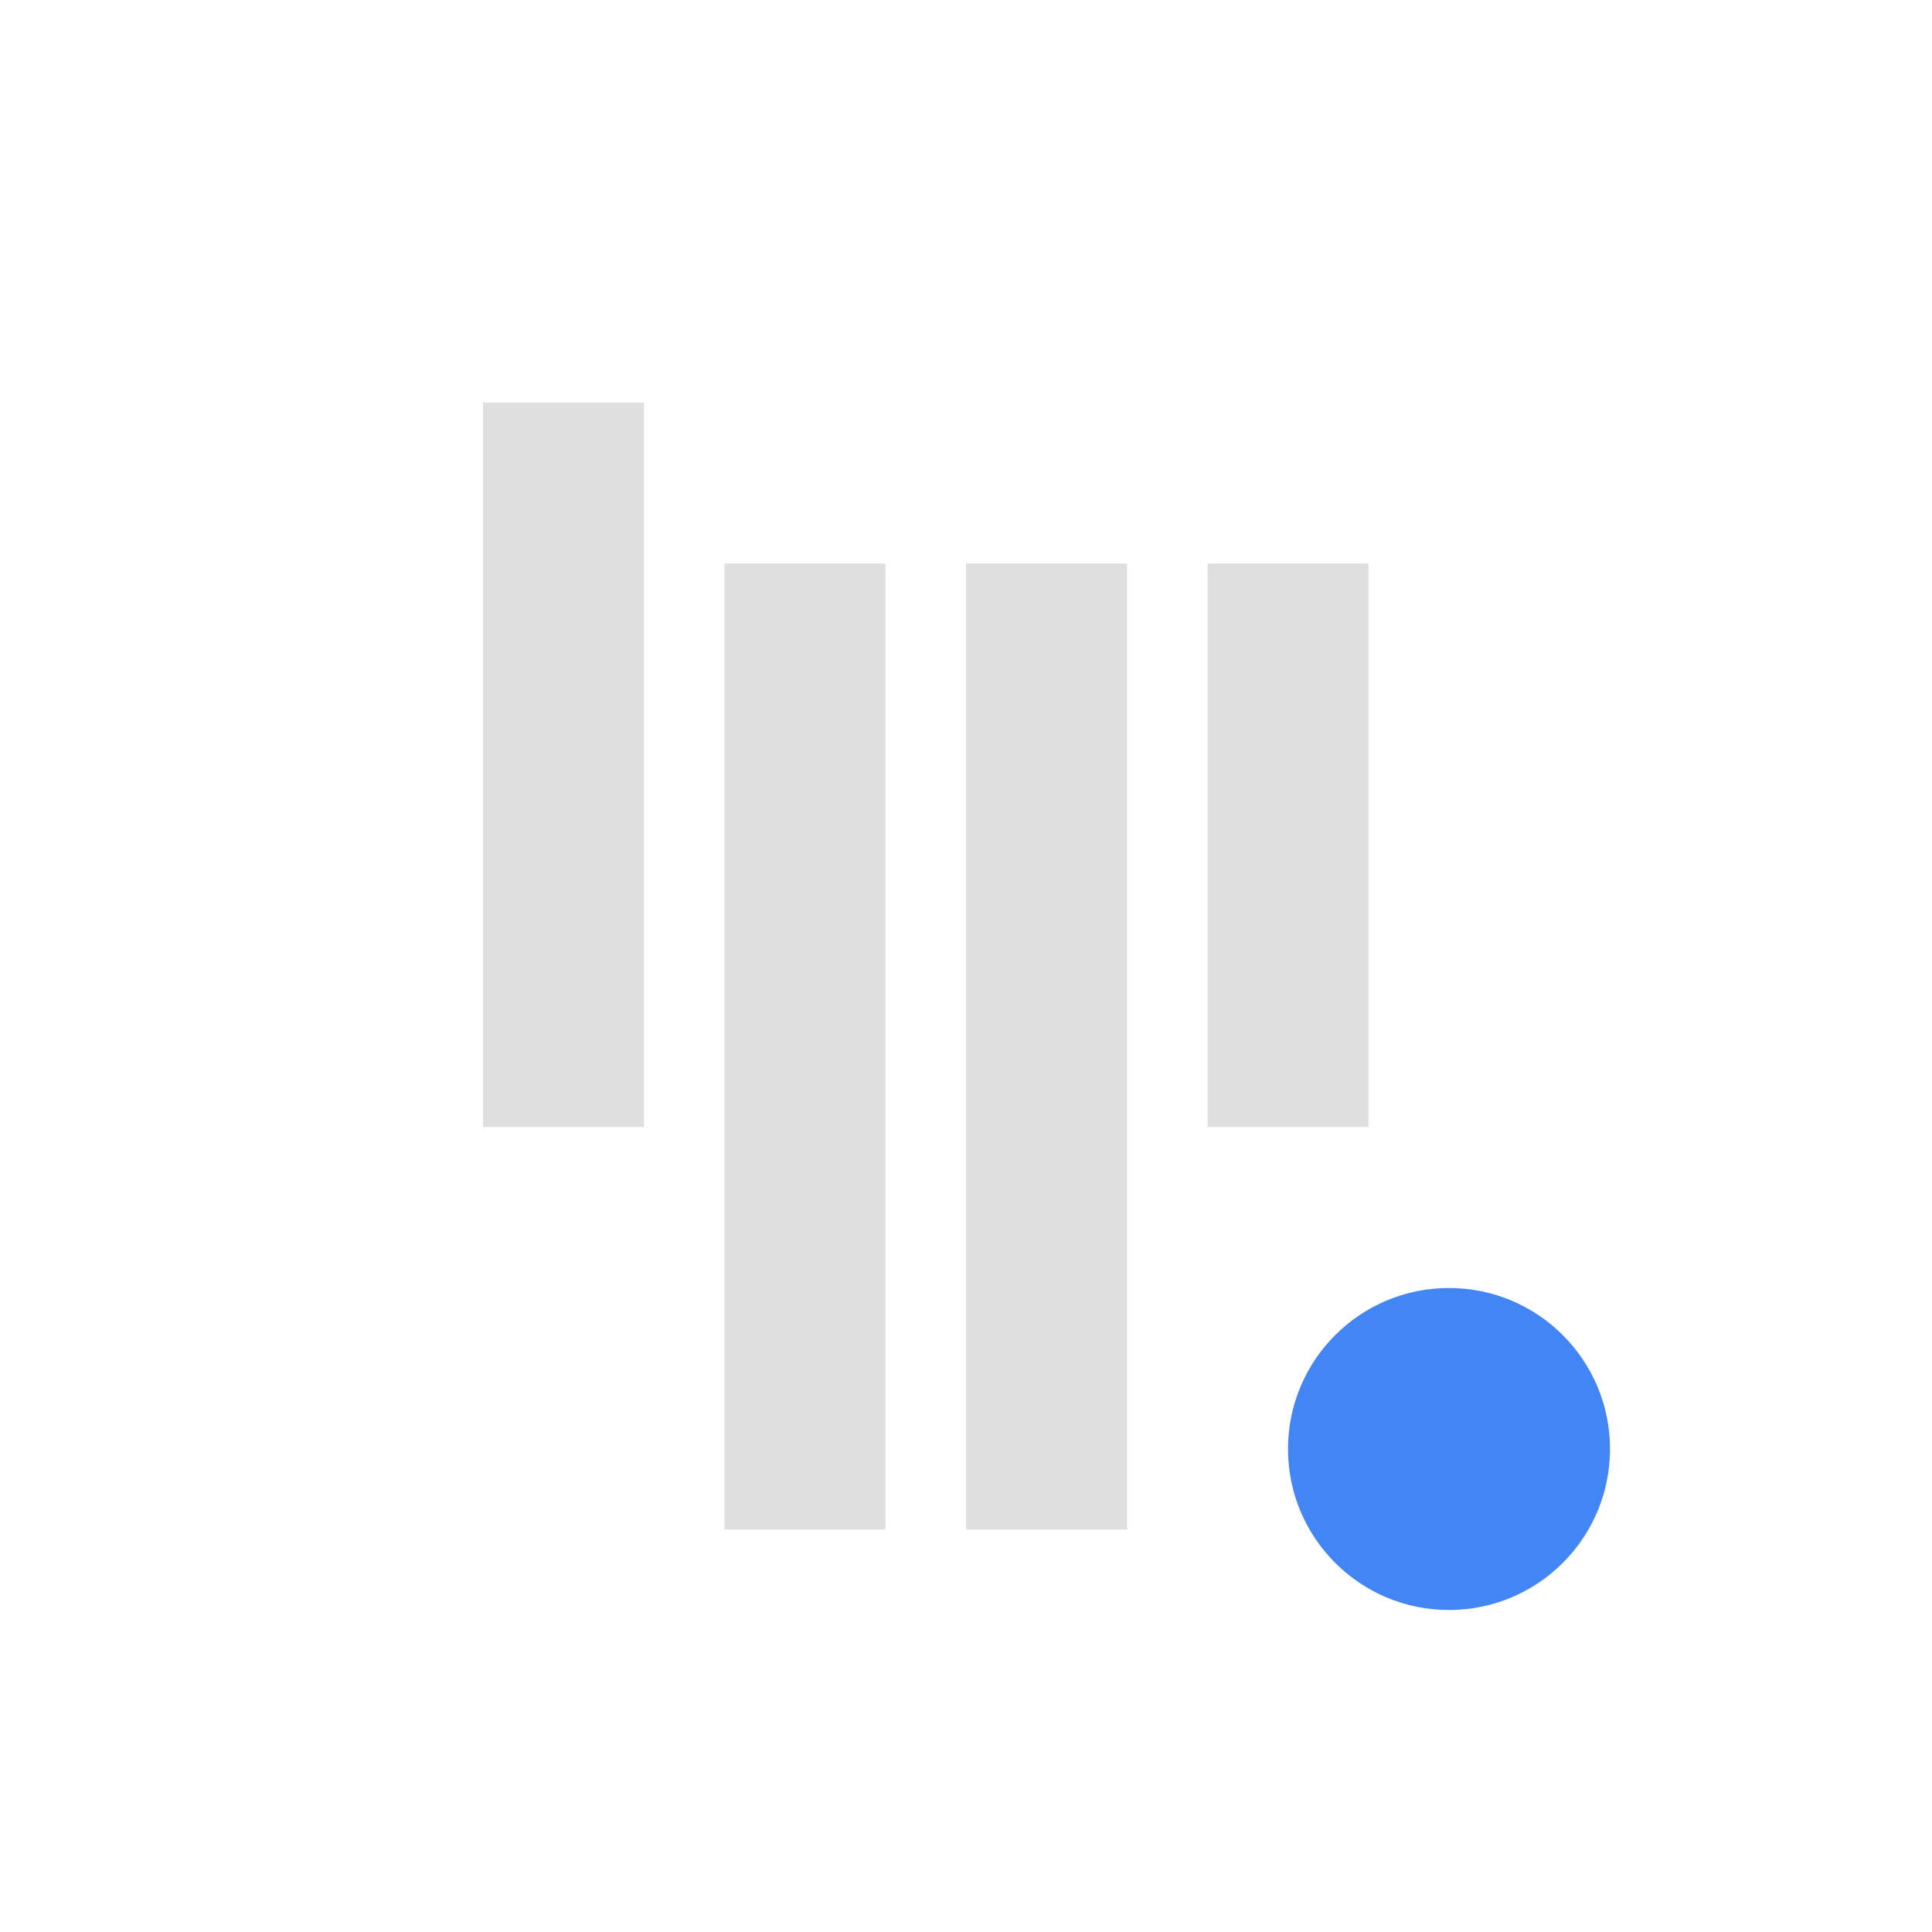 <svg xmlns="http://www.w3.org/2000/svg" width="24" height="24" version="1.1"><defs><style id="current-color-scheme" type="text/css">.ColorScheme-Text{color:#dfdfdf}.ColorScheme-Highlight{color:#4285f4}</style></defs><path style="fill:currentColor" d="m6 5v9h2v-9zm3 2v12h2v-12zm3 0v12h2v-12zm3 0v7h2v-7z" class="ColorScheme-Text"/><circle style="fill:currentColor" cx="18" cy="18" r="2" class="ColorScheme-Highlight"/></svg>